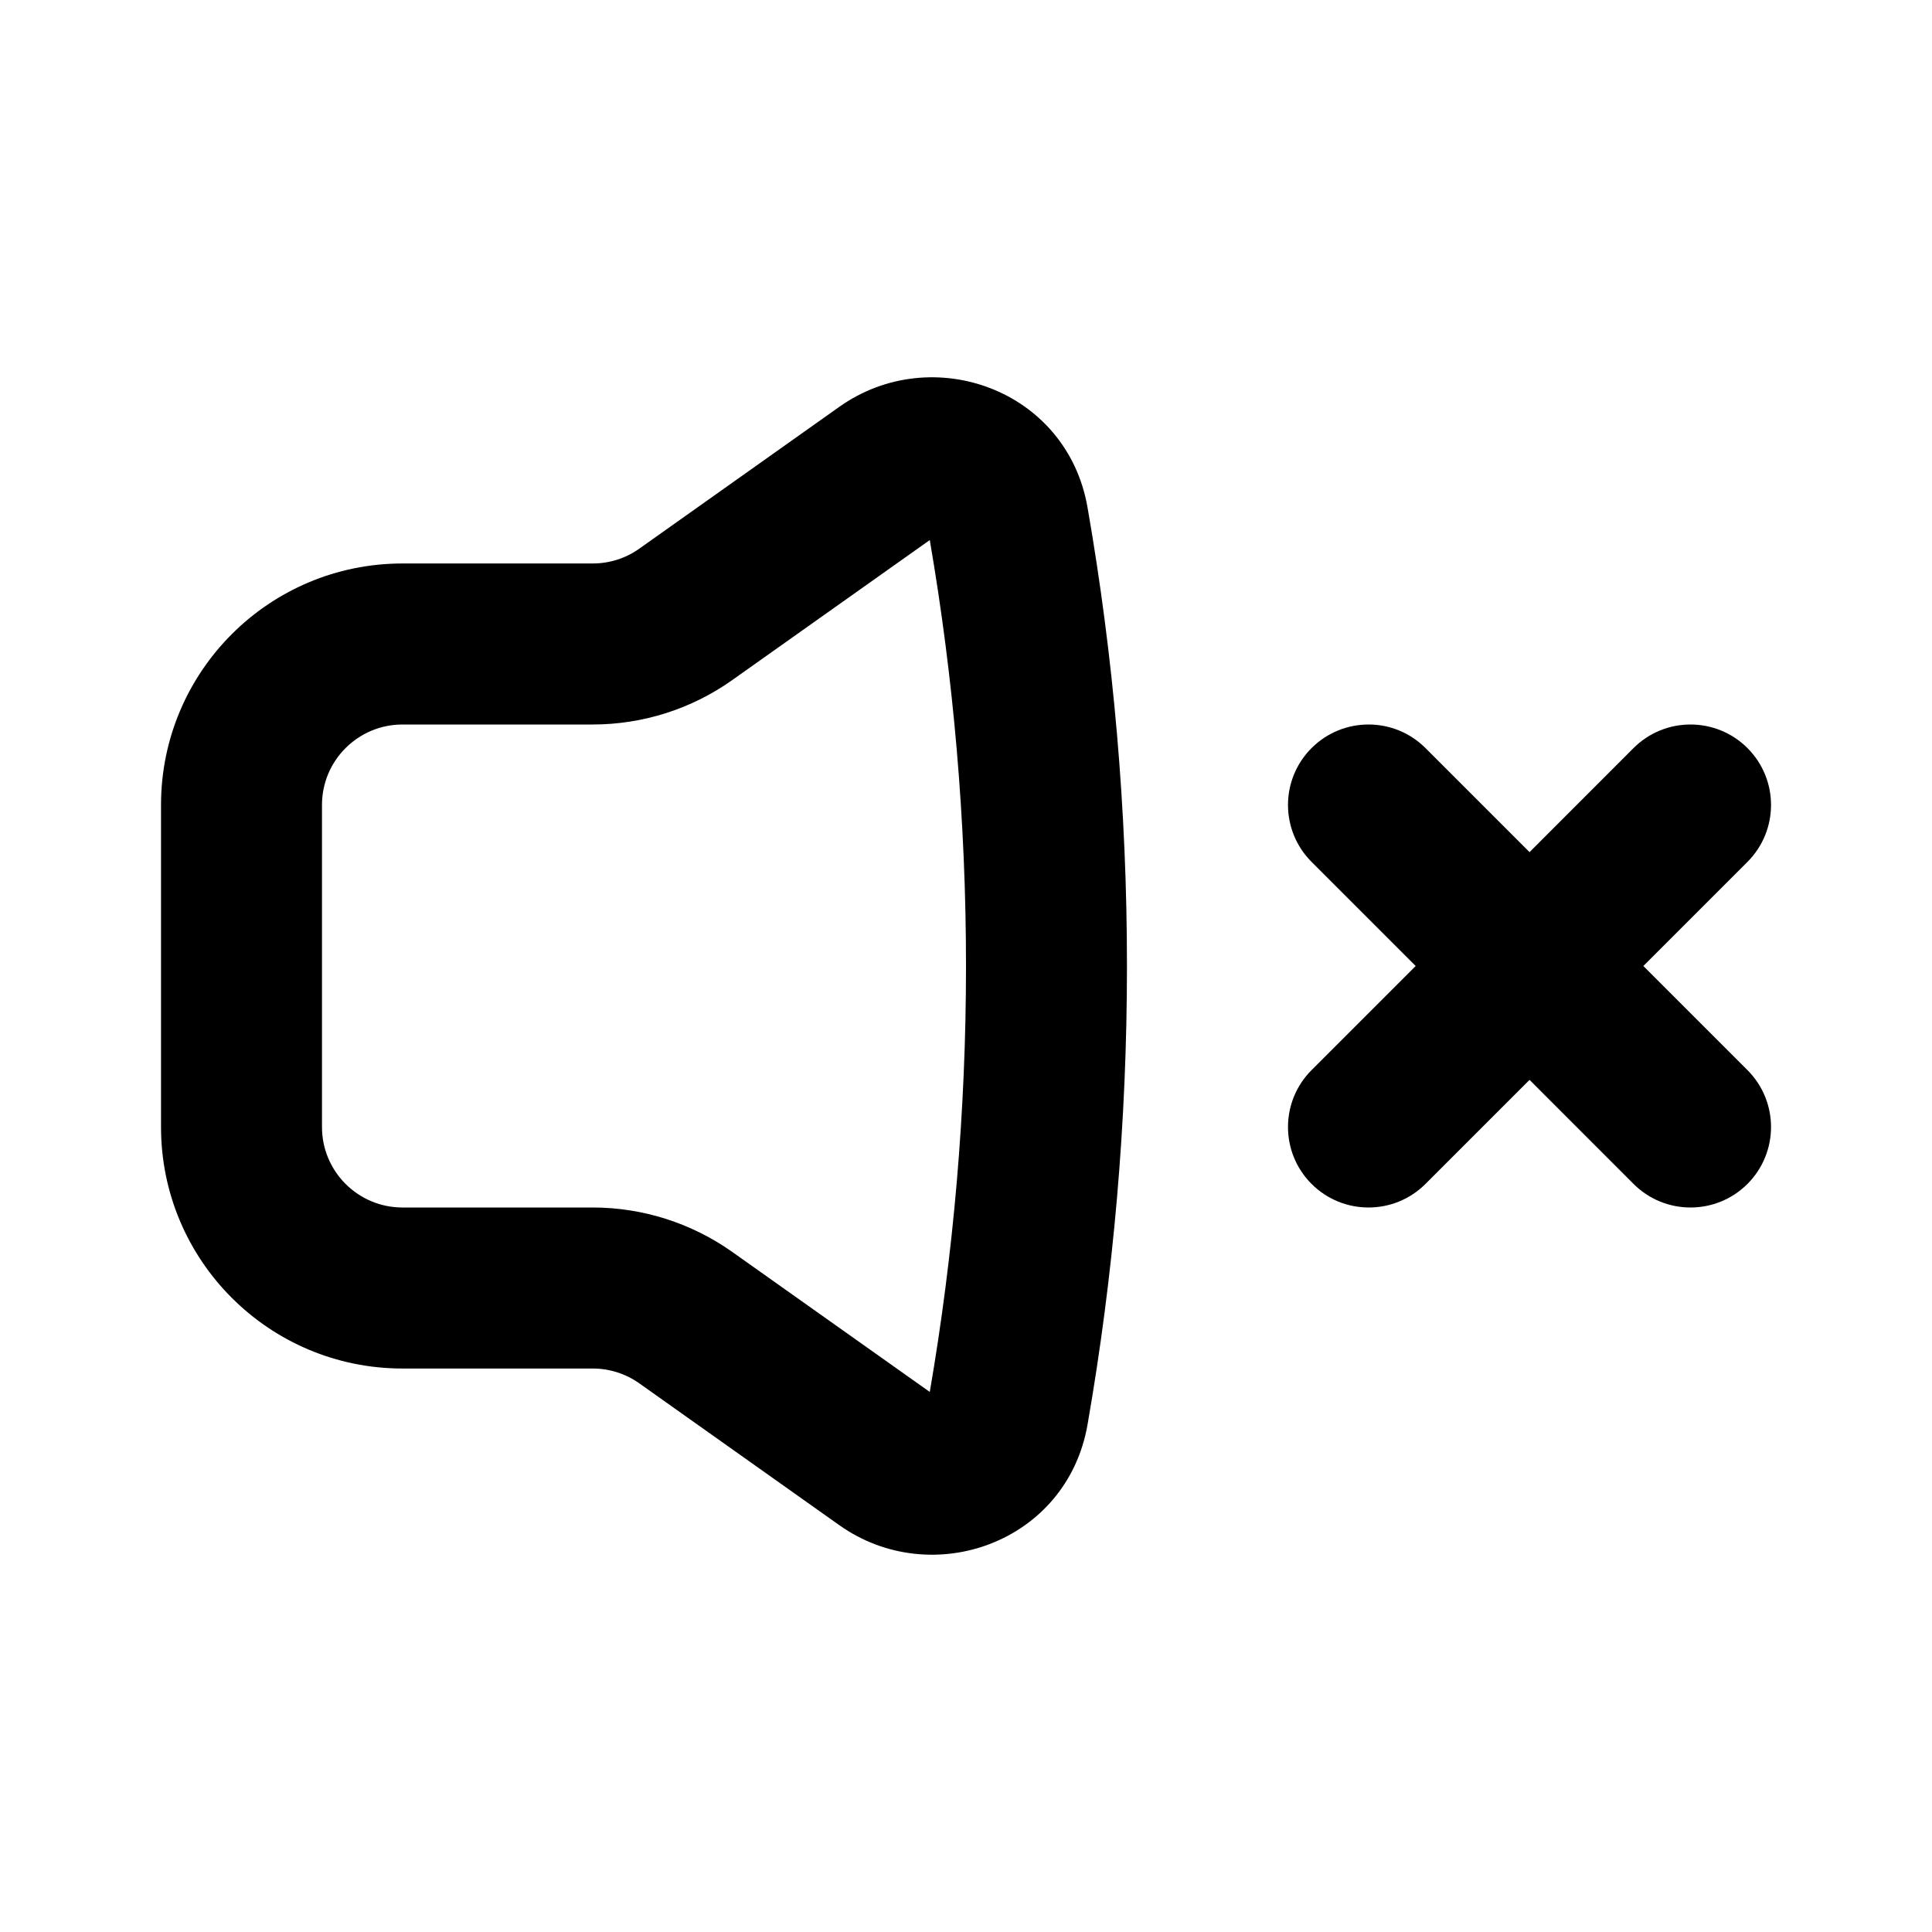 <svg width="28" height="28" viewBox="0 0 32 32" fill="none" xmlns="http://www.w3.org/2000/svg">
<path fill-rule="evenodd" clip-rule="evenodd" d="M13.902 6.738C15.437 5.651 17.673 6.45 18.013 8.405C18.443 10.873 18.666 13.411 18.666 16C18.666 18.589 18.443 21.127 18.013 23.596C17.673 25.55 15.437 26.349 13.902 25.262L10.588 22.912C10.363 22.753 10.094 22.667 9.817 22.667H6.667C4.457 22.667 2.667 20.876 2.667 18.667V13.333C2.667 11.124 4.457 9.333 6.667 9.333H9.817C10.094 9.333 10.363 9.248 10.588 9.088L13.902 6.738ZM15.4 8.945L12.13 11.263C11.454 11.743 10.646 12 9.817 12H6.667C5.93 12 5.333 12.597 5.333 13.333V18.667C5.333 19.403 5.93 20 6.667 20H9.817C10.646 20 11.454 20.258 12.13 20.737L15.4 23.055C15.794 20.763 16 18.406 16 16C16 13.594 15.794 11.237 15.4 8.945Z" fill="currentColor"/>
<path fill-rule="evenodd" clip-rule="evenodd" d="M21.724 12.39C22.245 11.87 23.089 11.87 23.61 12.39L25.334 14.114L27.057 12.39C27.578 11.87 28.422 11.87 28.943 12.39C29.464 12.911 29.464 13.755 28.943 14.276L27.219 16L28.943 17.724C29.464 18.245 29.464 19.089 28.943 19.61C28.422 20.13 27.578 20.13 27.057 19.61L25.334 17.886L23.61 19.61C23.089 20.13 22.245 20.13 21.724 19.61C21.203 19.089 21.203 18.245 21.724 17.724L23.448 16L21.724 14.276C21.203 13.755 21.203 12.911 21.724 12.39Z" fill="currentColor"/>
</svg>

